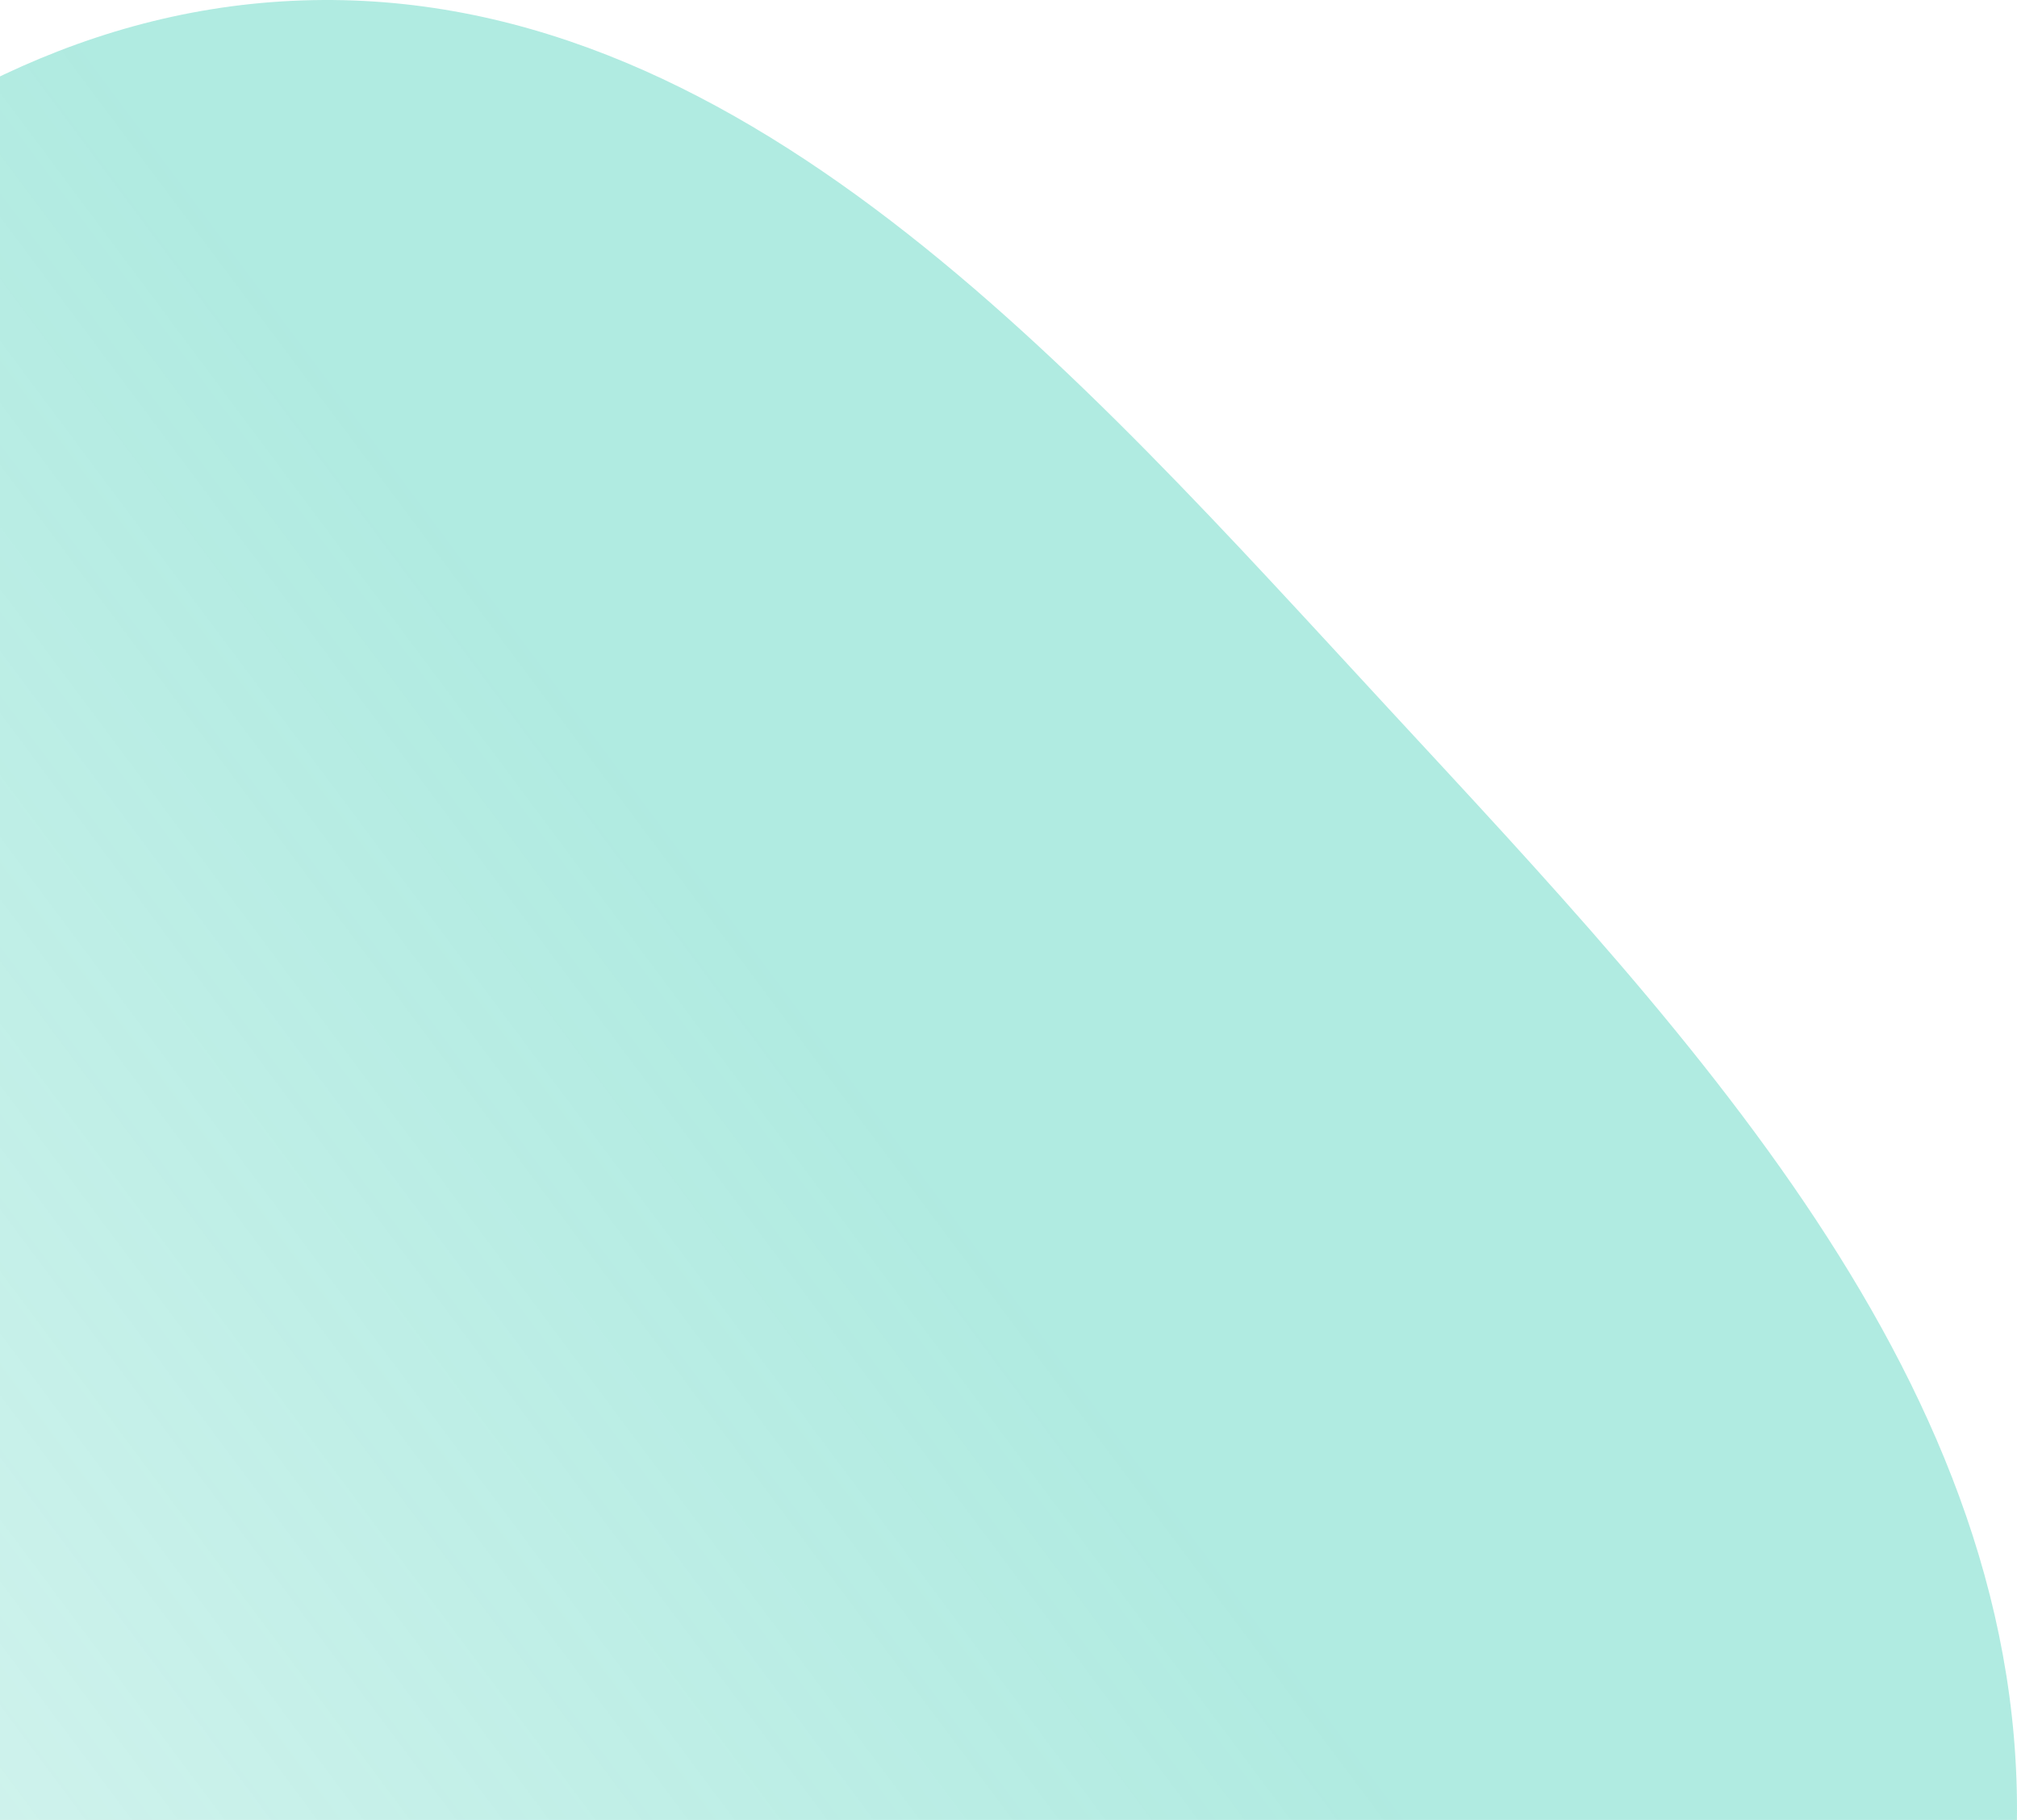 <svg width="379" height="342" viewBox="0 0 379 342" fill="none" xmlns="http://www.w3.org/2000/svg">
<path fill-rule="evenodd" clip-rule="evenodd" d="M54.84 0.16C138.431 -3.891 202.41 69.886 260.838 133.069C318.256 195.161 384.277 263.808 378.665 350.342C373.218 434.335 296.863 487.3 234.46 539.794C181.339 584.48 122.686 626.662 54.84 622.747C-10.242 618.992 -62.739 571.425 -106.147 520.142C-146.621 472.325 -171.056 414.253 -175.731 350.342C-180.867 280.126 -171.148 209.999 -133.062 152.155C-86.256 81.068 -27.13 4.131 54.84 0.16Z" fill="url(#paint0_linear_43_857)" fill-opacity="0.31"/>
<defs>
<linearGradient id="paint0_linear_43_857" x1="146.255" y1="183.386" x2="-295.54" y2="513.552" gradientUnits="userSpaceOnUse">
<stop stop-color="#00BD9D"/>
<stop offset="1" stop-color="#00BD9D" stop-opacity="0"/>
</linearGradient>
</defs>
</svg>
